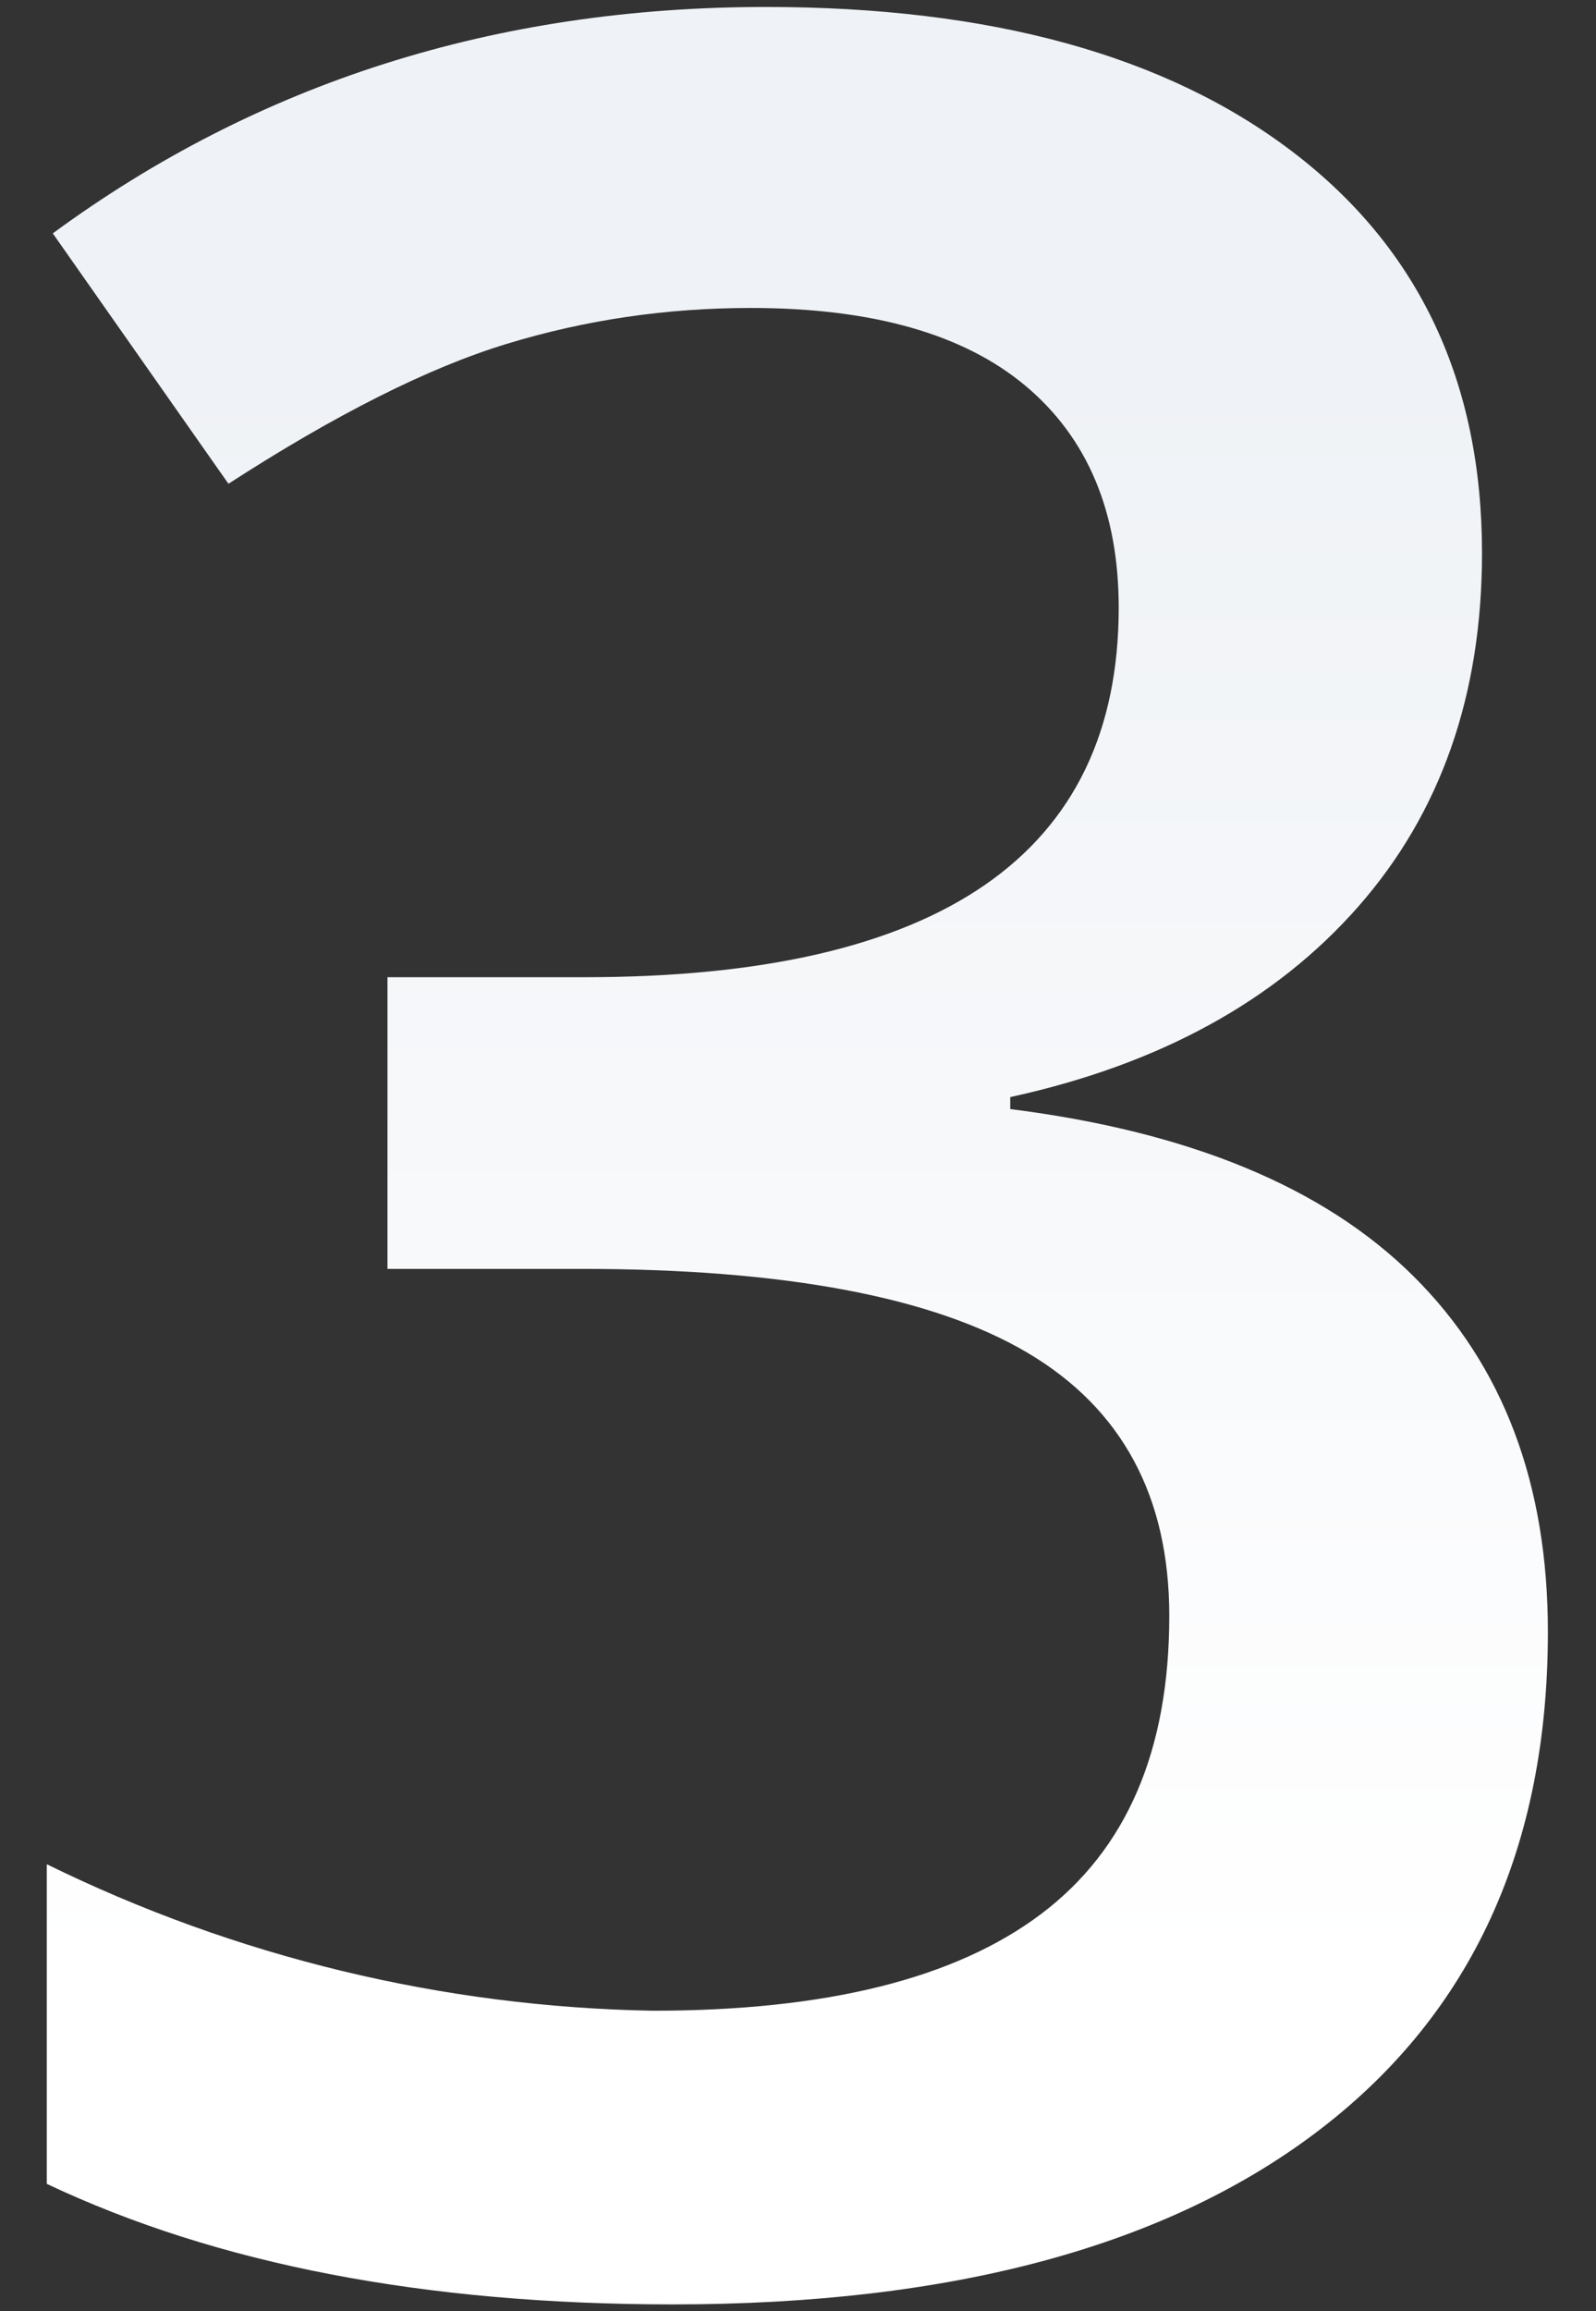 <svg width="226" height="327" viewBox="0 0 226 327" fill="none" xmlns="http://www.w3.org/2000/svg">
<rect x="0" y="0" width="226" height="327" fill="#333333" stroke="none"/>
<g clip-path="url('#clip0_3_2384')">
<path d="M209.858 78.246C209.858 98.314 204.016 114.991 192.333 128.276C180.65 141.561 164.255 150.606 143.056 155.223V156.919C168.401 160.122 187.434 167.943 200.153 180.568C212.873 193.193 219.186 209.965 219.186 230.881C219.186 261.314 208.445 284.775 186.962 301.263C165.48 317.752 134.953 326.043 95.287 326.043C60.237 326.043 30.746 320.39 6.626 308.989V263.764C33.367 276.895 62.673 283.972 92.46 284.492C116.957 284.492 135.236 279.97 147.39 270.83C159.545 261.691 165.575 247.652 165.575 228.62C165.575 211.755 158.885 199.318 145.506 191.403C132.127 183.489 111.021 179.532 82.379 179.532H54.867V138.263H82.755C133.163 138.263 158.414 120.833 158.414 85.972C158.414 72.404 153.986 61.946 145.223 54.596C136.461 47.247 123.458 43.573 106.31 43.573C94.344 43.573 82.85 45.269 71.732 48.66C60.614 52.052 47.517 58.648 32.348 68.447L7.474 33.02C36.494 11.726 70.13 0.985 108.477 0.985C140.324 0.985 165.198 7.863 183.099 21.525C201.001 35.187 209.858 54.125 209.858 78.246Z" fill="url('#paint0_linear_3_2384')"></path>
</g>
<defs>
<linearGradient id="paint0_linear_3_2384" x1="123.264" y1="51.926" x2="123.264" y2="279.418" gradientUnits="userSpaceOnUse">
<stop stop-color="#EFF2F6"></stop>
<stop offset="1" stop-color="white"></stop>
</linearGradient>
<clipPath id="clip0_3_2384">
<rect width="226" height="326" fill="white" transform="translate(0 0.42)"></rect>
</clipPath>
</defs>
</svg>
